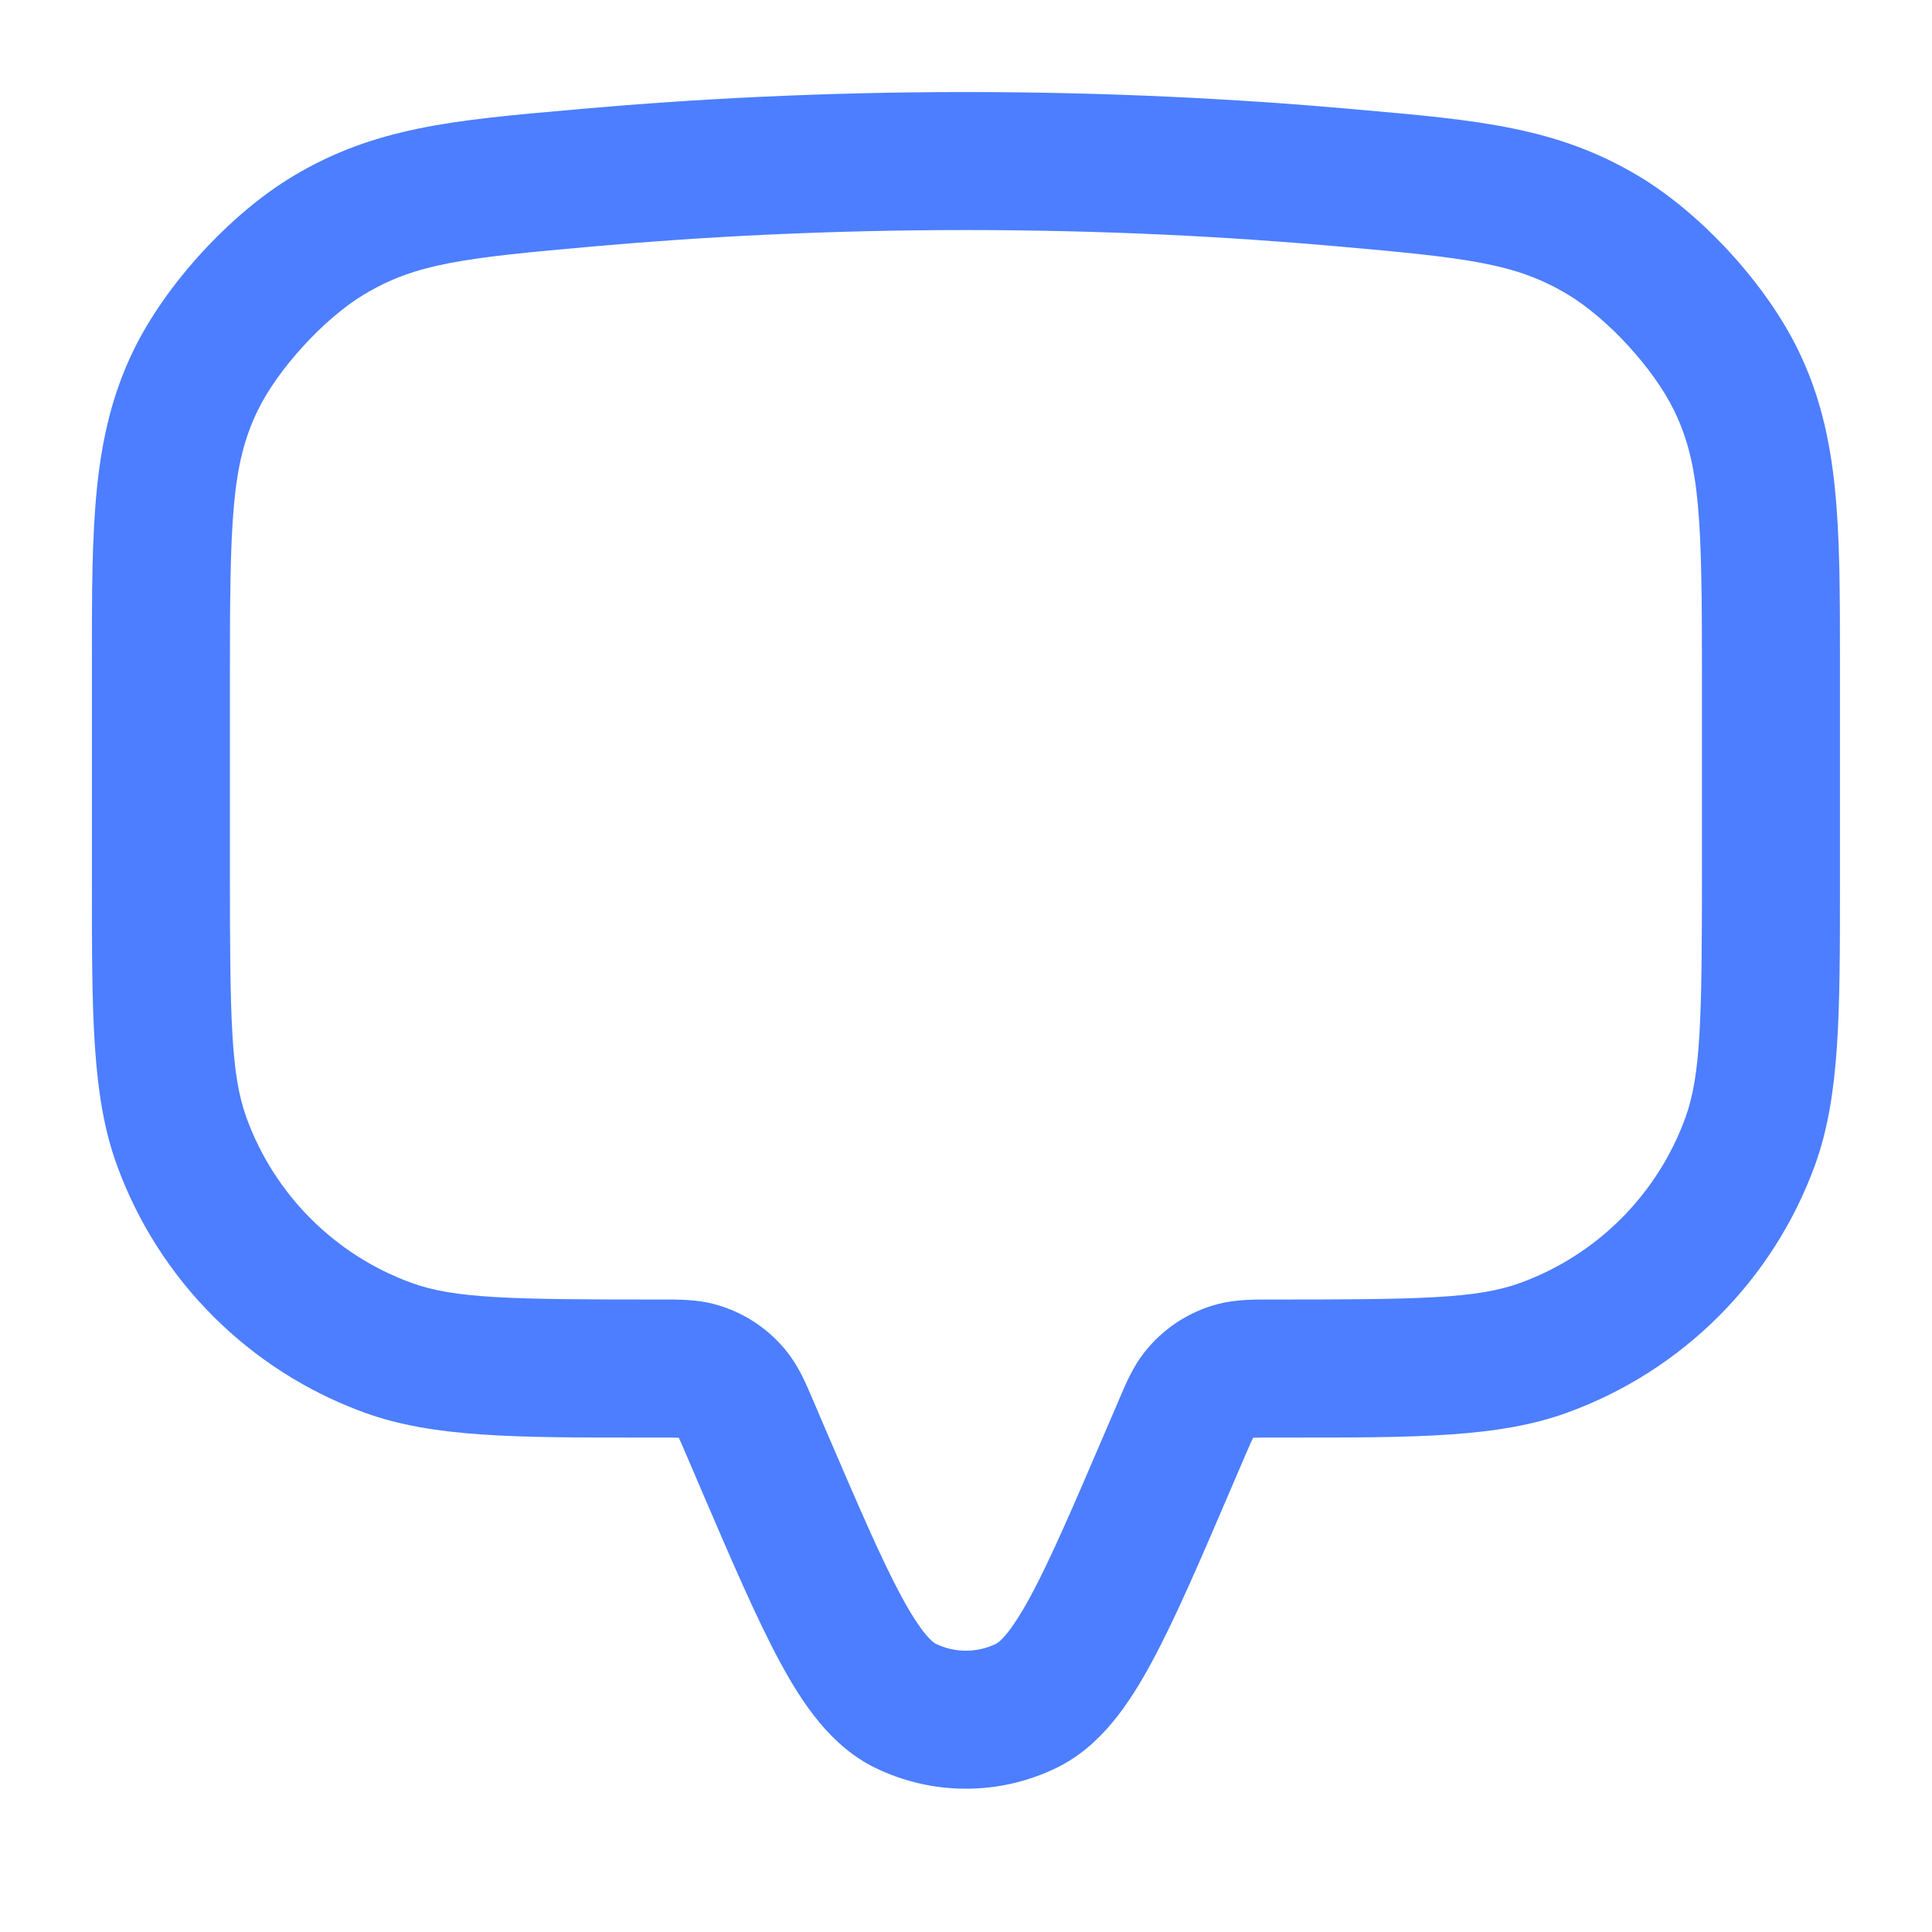 <svg width="28" height="28" viewBox="0 0 28 28" fill="none" xmlns="http://www.w3.org/2000/svg">
<path fill-rule="evenodd" clip-rule="evenodd" d="M13.999 3.334C11.995 3.334 10.187 3.431 8.63 3.569C6.709 3.738 6.026 3.818 5.274 4.269C4.698 4.615 4.028 5.346 3.734 5.951C3.354 6.734 3.332 7.546 3.332 9.786V12.619C3.332 14.768 3.347 15.579 3.572 16.198C3.976 17.312 4.854 18.19 5.968 18.594C6.587 18.819 7.398 18.834 9.547 18.834C9.567 18.834 9.587 18.834 9.607 18.834C9.823 18.833 10.093 18.832 10.35 18.9C10.773 19.012 11.147 19.259 11.415 19.603C11.579 19.812 11.685 20.061 11.769 20.26C11.777 20.279 11.785 20.297 11.793 20.315L11.958 20.701C12.438 21.819 12.771 22.594 13.063 23.135C13.369 23.702 13.529 23.807 13.56 23.822C13.837 23.957 14.161 23.957 14.438 23.822C14.469 23.807 14.628 23.702 14.935 23.135C15.227 22.594 15.56 21.819 16.039 20.701L16.205 20.315C16.212 20.297 16.22 20.279 16.228 20.26C16.313 20.061 16.418 19.812 16.582 19.603C16.851 19.259 17.225 19.012 17.647 18.9C17.904 18.832 18.174 18.833 18.391 18.834C18.411 18.834 18.431 18.834 18.45 18.834C20.6 18.834 21.41 18.819 22.029 18.594C23.144 18.19 24.021 17.312 24.426 16.198C24.65 15.579 24.666 14.768 24.666 12.619V9.786C24.666 7.546 24.644 6.734 24.263 5.951C23.97 5.346 23.3 4.615 22.723 4.269C21.971 3.818 21.289 3.738 19.368 3.569C17.811 3.431 16.002 3.334 13.999 3.334ZM8.454 1.576C10.064 1.434 11.931 1.334 13.999 1.334C16.066 1.334 17.934 1.434 19.544 1.576C19.596 1.581 19.648 1.586 19.699 1.59C21.418 1.741 22.567 1.843 23.752 2.554C24.662 3.099 25.599 4.123 26.062 5.077C26.667 6.321 26.666 7.62 26.666 9.583C26.666 9.65 26.666 9.717 26.666 9.786V12.619C26.666 12.694 26.666 12.767 26.666 12.84C26.666 14.689 26.666 15.886 26.306 16.88C25.7 18.552 24.383 19.868 22.711 20.474C21.717 20.835 20.521 20.835 18.671 20.834C18.599 20.834 18.525 20.834 18.45 20.834C18.3 20.834 18.223 20.834 18.166 20.837C18.164 20.837 18.162 20.837 18.16 20.837C18.16 20.839 18.159 20.841 18.158 20.843C18.133 20.893 18.102 20.965 18.043 21.102L17.857 21.536C17.403 22.596 17.035 23.455 16.694 24.085C16.363 24.699 15.953 25.308 15.316 25.619C14.485 26.025 13.513 26.025 12.681 25.619C12.045 25.308 11.635 24.699 11.303 24.085C10.963 23.455 10.594 22.596 10.14 21.537L9.954 21.102C9.895 20.965 9.865 20.893 9.84 20.843C9.839 20.841 9.838 20.839 9.837 20.837C9.835 20.837 9.833 20.837 9.831 20.837C9.775 20.834 9.697 20.834 9.547 20.834C9.473 20.834 9.399 20.834 9.326 20.834C7.477 20.835 6.28 20.835 5.286 20.474C3.615 19.868 2.298 18.552 1.692 16.88C1.331 15.886 1.332 14.689 1.332 12.84C1.332 12.767 1.332 12.694 1.332 12.619V9.786C1.332 9.717 1.332 9.65 1.332 9.583C1.331 7.62 1.331 6.321 1.935 5.077C2.399 4.123 3.336 3.099 4.246 2.554C5.431 1.843 6.579 1.741 8.299 1.59C8.35 1.586 8.402 1.581 8.454 1.576Z" fill="#4C7EFF"/>
</svg>
